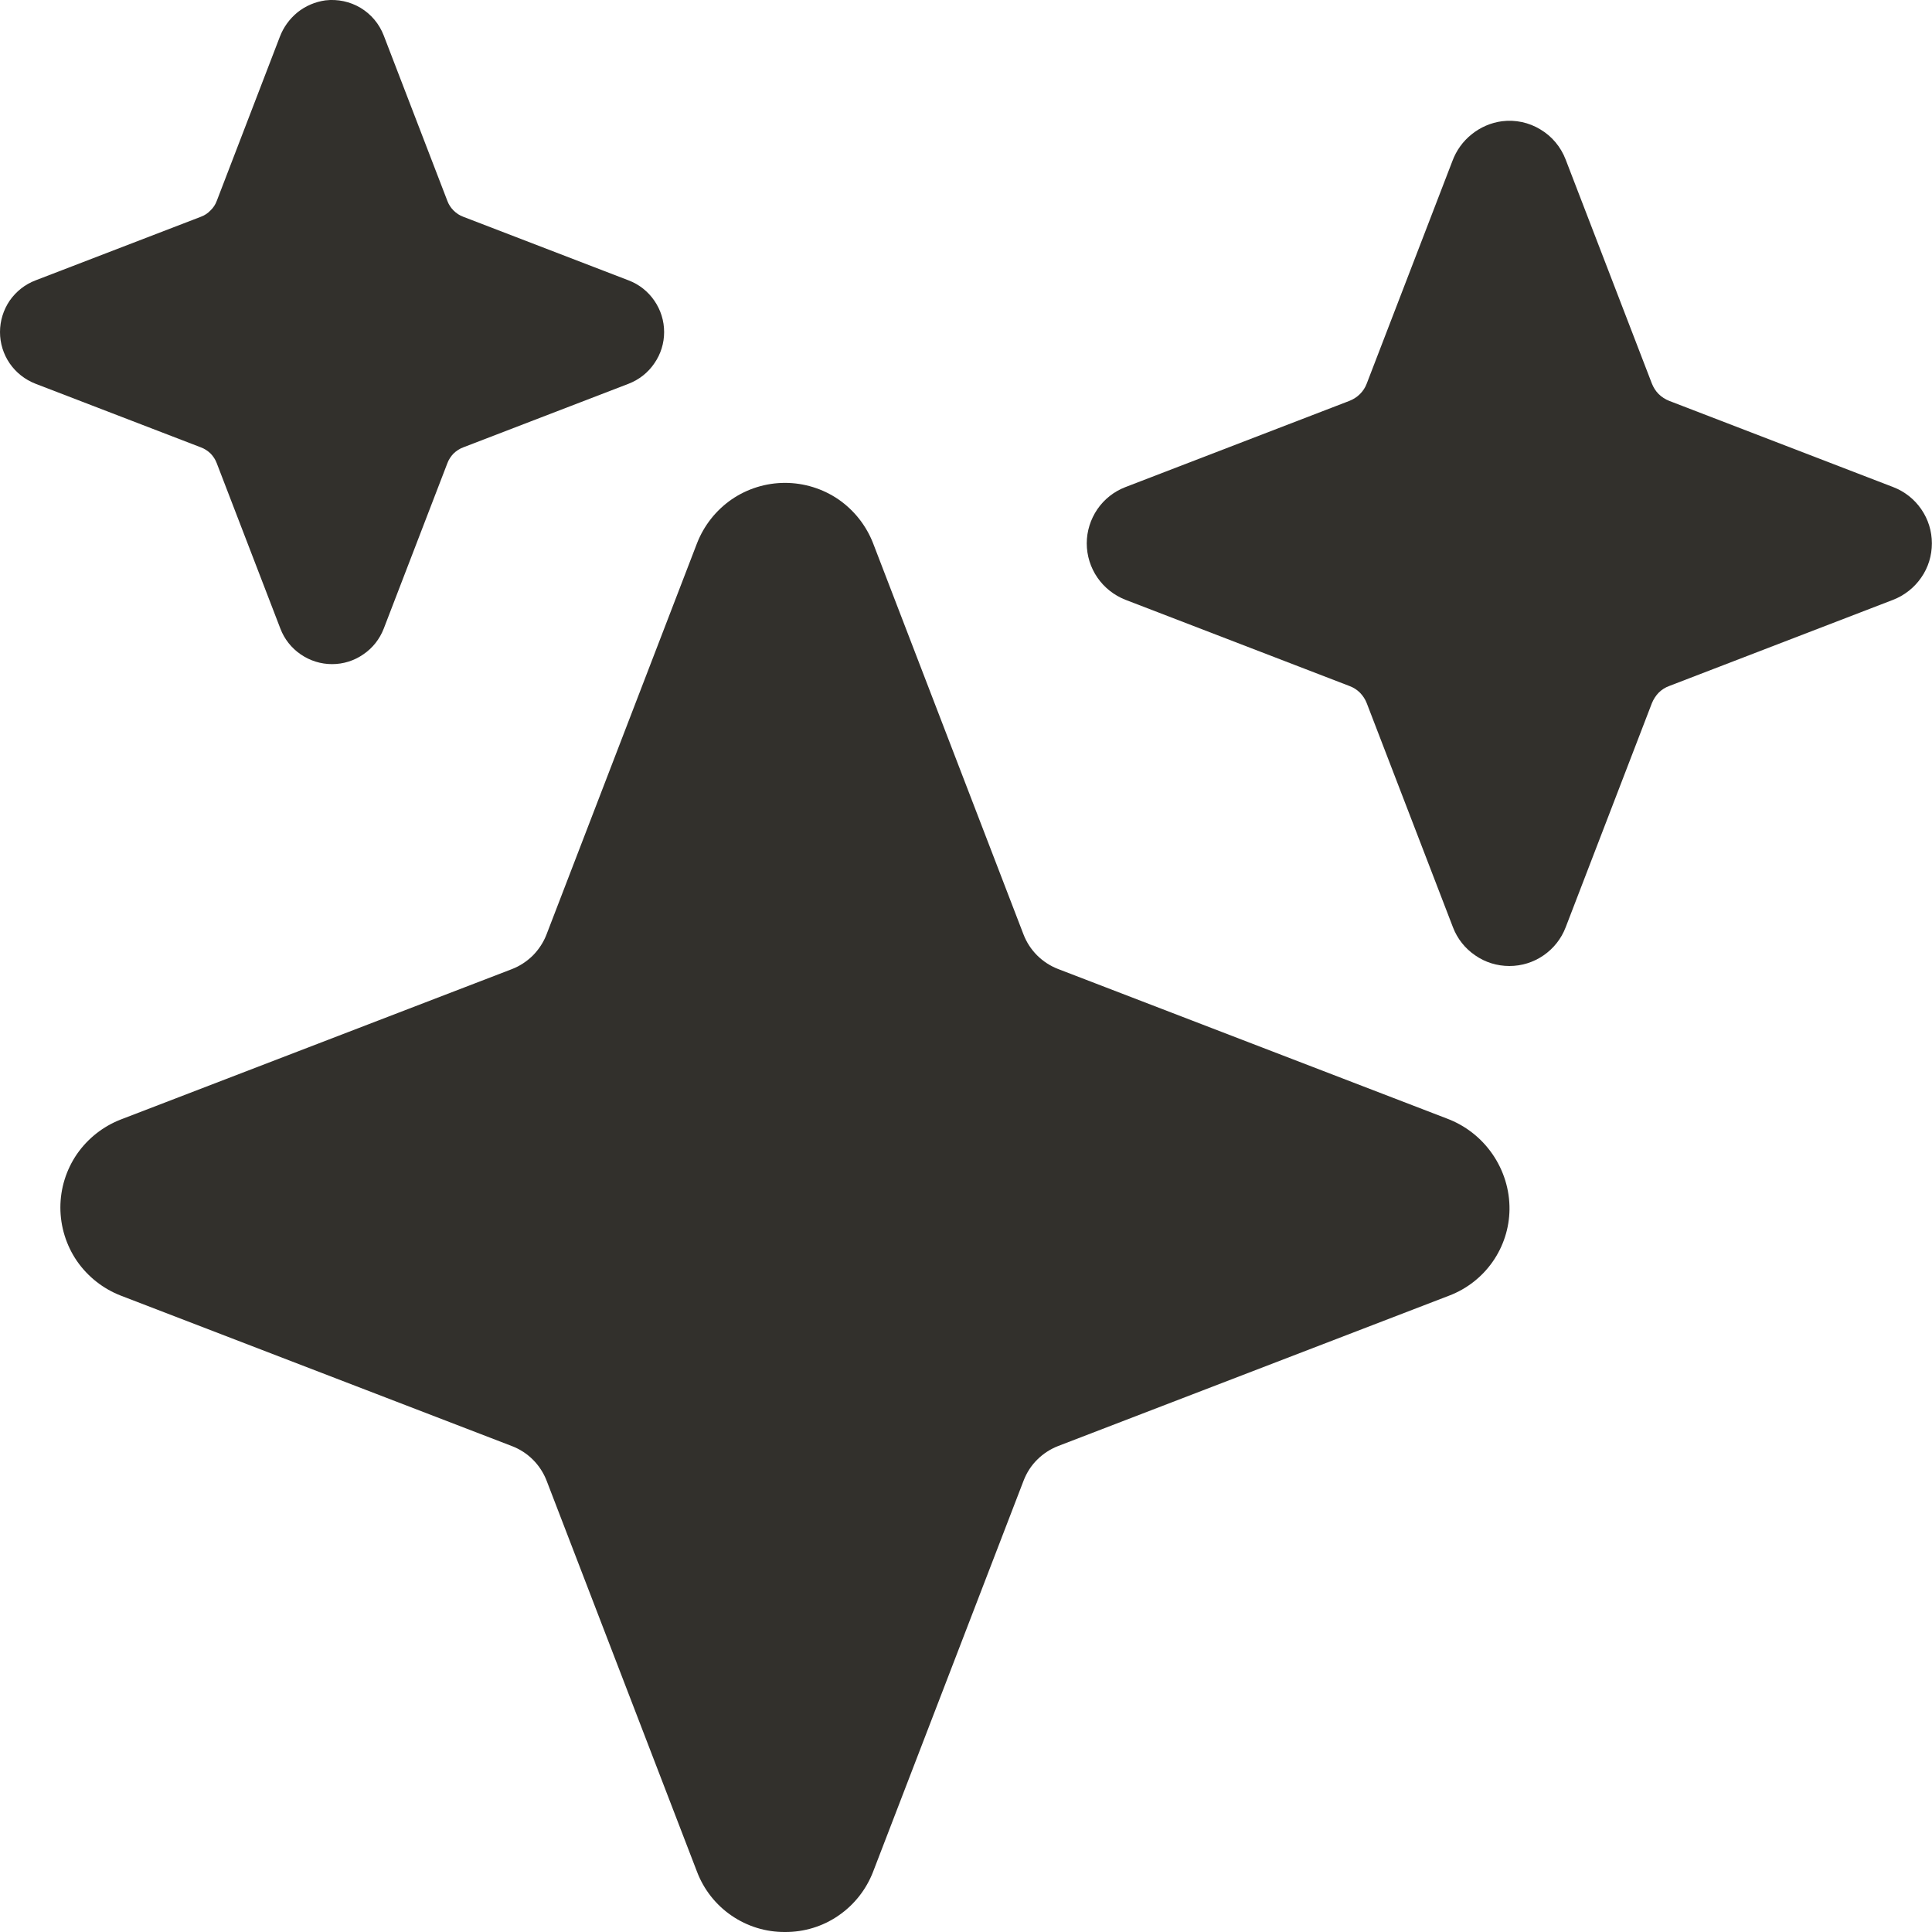 <svg width="16" height="16" viewBox="0 0 16 16" fill="none" xmlns="http://www.w3.org/2000/svg">
<g clip-path="url(#clip0_1104_834)">
<path d="M6.501 16C6.343 16.001 6.189 15.954 6.058 15.864C5.928 15.775 5.828 15.648 5.772 15.5L4.527 12.263C4.502 12.198 4.463 12.138 4.414 12.089C4.364 12.039 4.305 12.001 4.24 11.976L1.001 10.73C0.854 10.673 0.727 10.573 0.637 10.443C0.548 10.313 0.5 10.158 0.5 10C0.5 9.842 0.548 9.688 0.637 9.558C0.727 9.428 0.854 9.328 1.001 9.271L4.239 8.026C4.304 8.001 4.363 7.962 4.413 7.913C4.462 7.863 4.501 7.804 4.526 7.739L5.772 4.5C5.829 4.353 5.929 4.226 6.059 4.136C6.189 4.047 6.343 3.999 6.501 3.999C6.659 3.999 6.814 4.047 6.944 4.136C7.074 4.226 7.174 4.353 7.231 4.5L8.476 7.738C8.501 7.803 8.539 7.862 8.589 7.912C8.638 7.961 8.698 8 8.763 8.025L11.982 9.263C12.135 9.32 12.267 9.423 12.36 9.558C12.453 9.693 12.503 9.853 12.501 10.017C12.499 10.172 12.45 10.323 12.361 10.45C12.272 10.577 12.146 10.675 12.001 10.73L8.764 11.975C8.699 12 8.639 12.039 8.59 12.088C8.54 12.137 8.502 12.197 8.477 12.262L7.231 15.5C7.174 15.648 7.074 15.775 6.944 15.864C6.814 15.954 6.659 16.001 6.501 16Z" fill="#32302C"/>
<path d="M2.75 5.5C2.657 5.5 2.567 5.472 2.49 5.419C2.414 5.367 2.355 5.293 2.322 5.206L1.795 3.836C1.784 3.806 1.766 3.779 1.744 3.756C1.721 3.734 1.694 3.716 1.664 3.705L0.294 3.178C0.207 3.144 0.133 3.086 0.08 3.009C0.028 2.933 0 2.843 0 2.75C0 2.657 0.028 2.567 0.08 2.49C0.133 2.414 0.207 2.355 0.294 2.322L1.664 1.795C1.694 1.784 1.721 1.766 1.743 1.743C1.766 1.721 1.784 1.694 1.795 1.664L2.317 0.306C2.347 0.226 2.398 0.156 2.464 0.102C2.53 0.049 2.61 0.015 2.695 0.003C2.796 -0.009 2.899 0.013 2.986 0.065C3.074 0.118 3.141 0.198 3.178 0.294L3.705 1.664C3.716 1.694 3.734 1.721 3.756 1.743C3.779 1.766 3.806 1.784 3.836 1.795L5.206 2.322C5.293 2.355 5.367 2.414 5.419 2.49C5.472 2.567 5.5 2.657 5.5 2.75C5.5 2.843 5.472 2.933 5.419 3.009C5.367 3.086 5.293 3.144 5.206 3.178L3.836 3.705C3.806 3.716 3.779 3.734 3.756 3.756C3.734 3.779 3.716 3.806 3.705 3.836L3.178 5.206C3.144 5.293 3.086 5.367 3.009 5.419C2.933 5.472 2.843 5.5 2.75 5.5Z" fill="#32302C"/>
<path d="M12.5 8C12.399 8 12.3 7.97 12.217 7.912C12.133 7.855 12.069 7.774 12.033 7.68L11.319 5.824C11.307 5.792 11.287 5.762 11.263 5.737C11.238 5.712 11.208 5.693 11.175 5.681L9.32 4.967C9.226 4.93 9.145 4.866 9.088 4.783C9.031 4.7 9 4.601 9 4.5C9 4.399 9.031 4.301 9.088 4.217C9.145 4.134 9.226 4.07 9.32 4.034L11.175 3.32C11.208 3.307 11.238 3.288 11.263 3.263C11.287 3.239 11.307 3.209 11.319 3.176L12.028 1.334C12.06 1.247 12.115 1.17 12.188 1.112C12.26 1.054 12.347 1.016 12.439 1.004C12.55 0.99 12.662 1.014 12.757 1.072C12.853 1.129 12.926 1.217 12.966 1.321L13.68 3.176C13.693 3.209 13.712 3.239 13.736 3.263C13.761 3.288 13.791 3.307 13.824 3.32L15.679 4.034C15.773 4.07 15.854 4.134 15.911 4.217C15.969 4.301 15.999 4.399 15.999 4.5C15.999 4.601 15.969 4.7 15.911 4.783C15.854 4.866 15.773 4.93 15.679 4.967L13.824 5.681C13.791 5.693 13.761 5.712 13.736 5.737C13.712 5.762 13.693 5.792 13.68 5.824L12.966 7.68C12.93 7.774 12.866 7.855 12.783 7.912C12.699 7.97 12.601 8 12.5 8Z" fill="#32302C"/>
</g>
<defs>
<clipPath id="clip0_1104_834">
<rect width="16" height="16" fill="white"/>
</clipPath>
</defs>
</svg>
